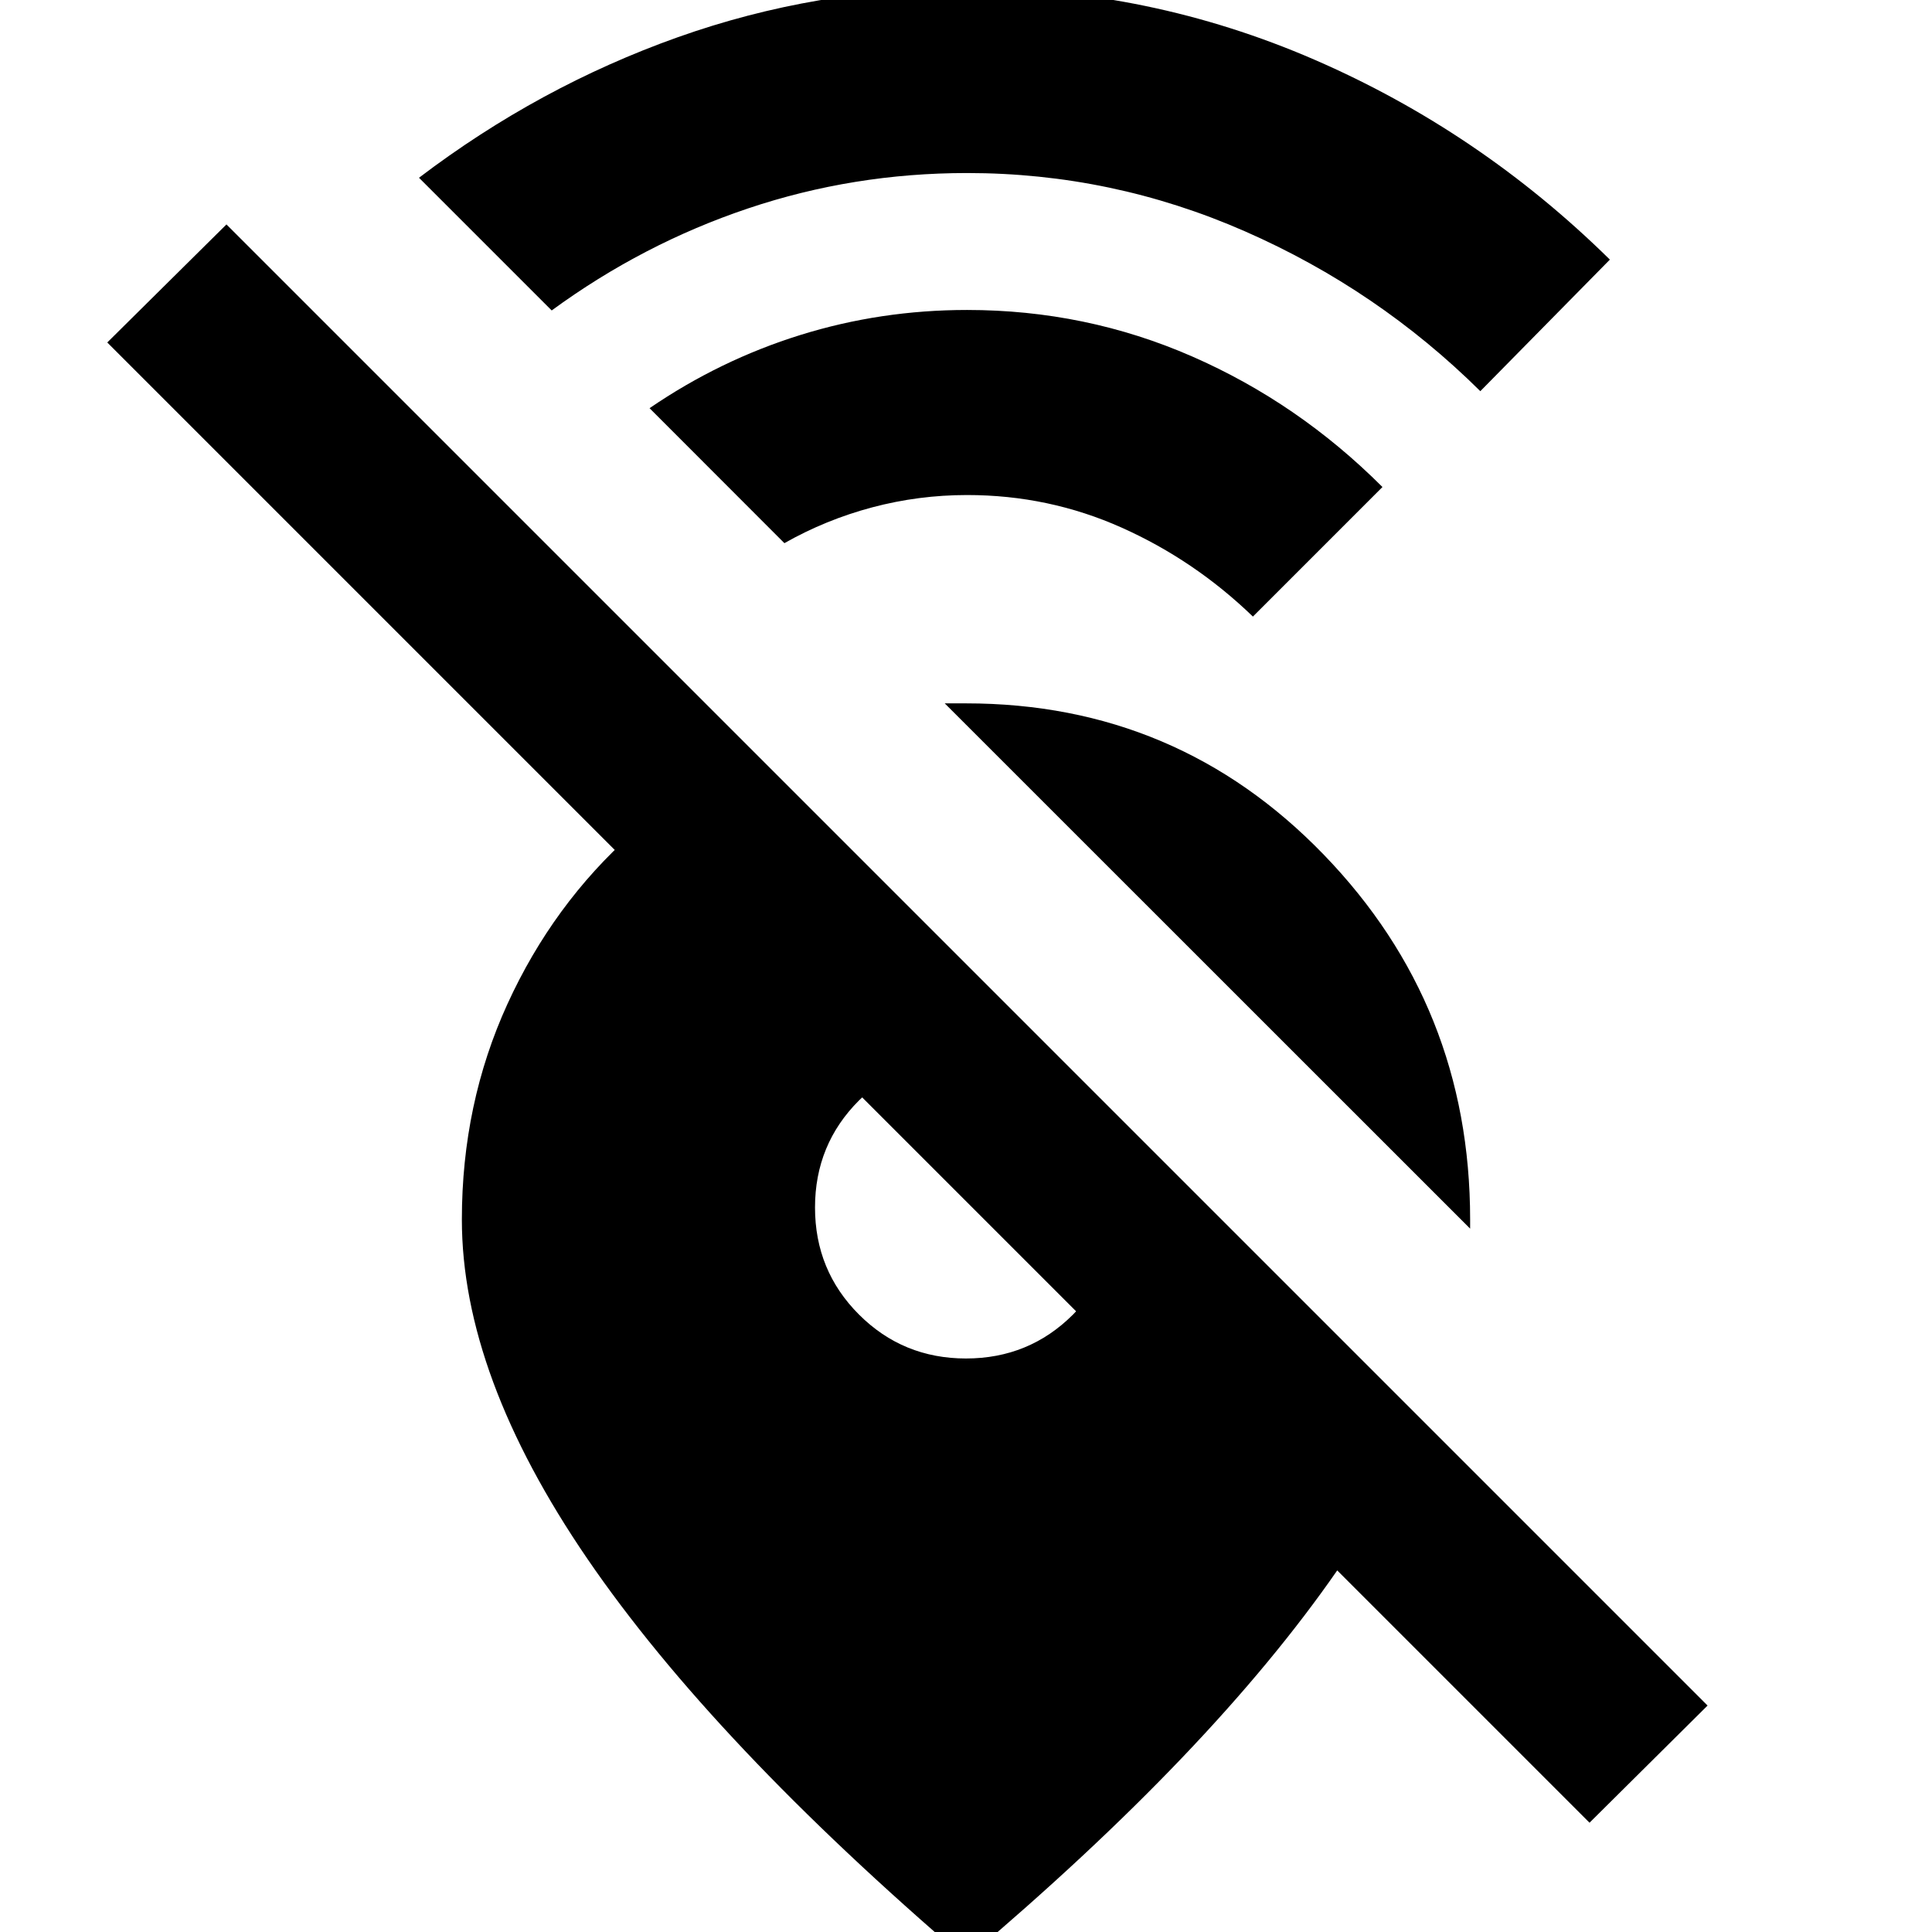 <svg xmlns="http://www.w3.org/2000/svg" height="24" viewBox="0 -960 960 960" width="24"><path d="M735.565-765.63q-51-50.5-117-79.446-66-28.945-138-28.945-56.543 0-108.869 17.587-52.326 17.586-97.565 50.695l-65.935-65.935q59.63-45.305 128.532-69.805 68.902-24.5 143.837-24.5 90.392 0 172.501 35.609 82.108 35.609 146.869 99.37l-64.37 65.37Zm-113 112q-29-28-65.217-44.196-36.218-16.195-76.783-16.195-24.108 0-47.152 6.119-23.043 6.12-43.651 17.793l-67.001-67.065q35-23.935 74.935-36.37 39.934-12.435 82.869-12.435 58.957 0 111.751 23.077 52.793 23.076 94.619 64.902l-64.37 64.37ZM730.501-349.5 469.435-610.501H480q105.087 0 177.794 75.207Q730.501-460.087 730.501-354v4.5Zm117.978 236.979-58.653 58.217-125.369-125.369q-31.196 45-77.077 93.065Q541.5-38.543 480 13.457 354.282-94.195 291.891-185.402 229.499-276.609 229.499-354q0-57.565 22.652-107.13 22.653-49.566 62.087-84.761h100.871l260.914 260.914H558.152L53.304-789.826l59.217-58.653 735.958 735.958ZM480-284.977q31.348 0 53.185-21.838 21.838-21.837 21.838-53.185 0-4.717-9.87-16.913-9.87-12.196-22.957-25.283-13.087-13.087-25.283-22.957-12.196-9.87-16.913-9.87-31.348 0-53.185 21.838-21.838 21.837-21.838 53.185 0 31.348 21.838 53.185 21.837 21.838 53.185 21.838Z"/></svg>